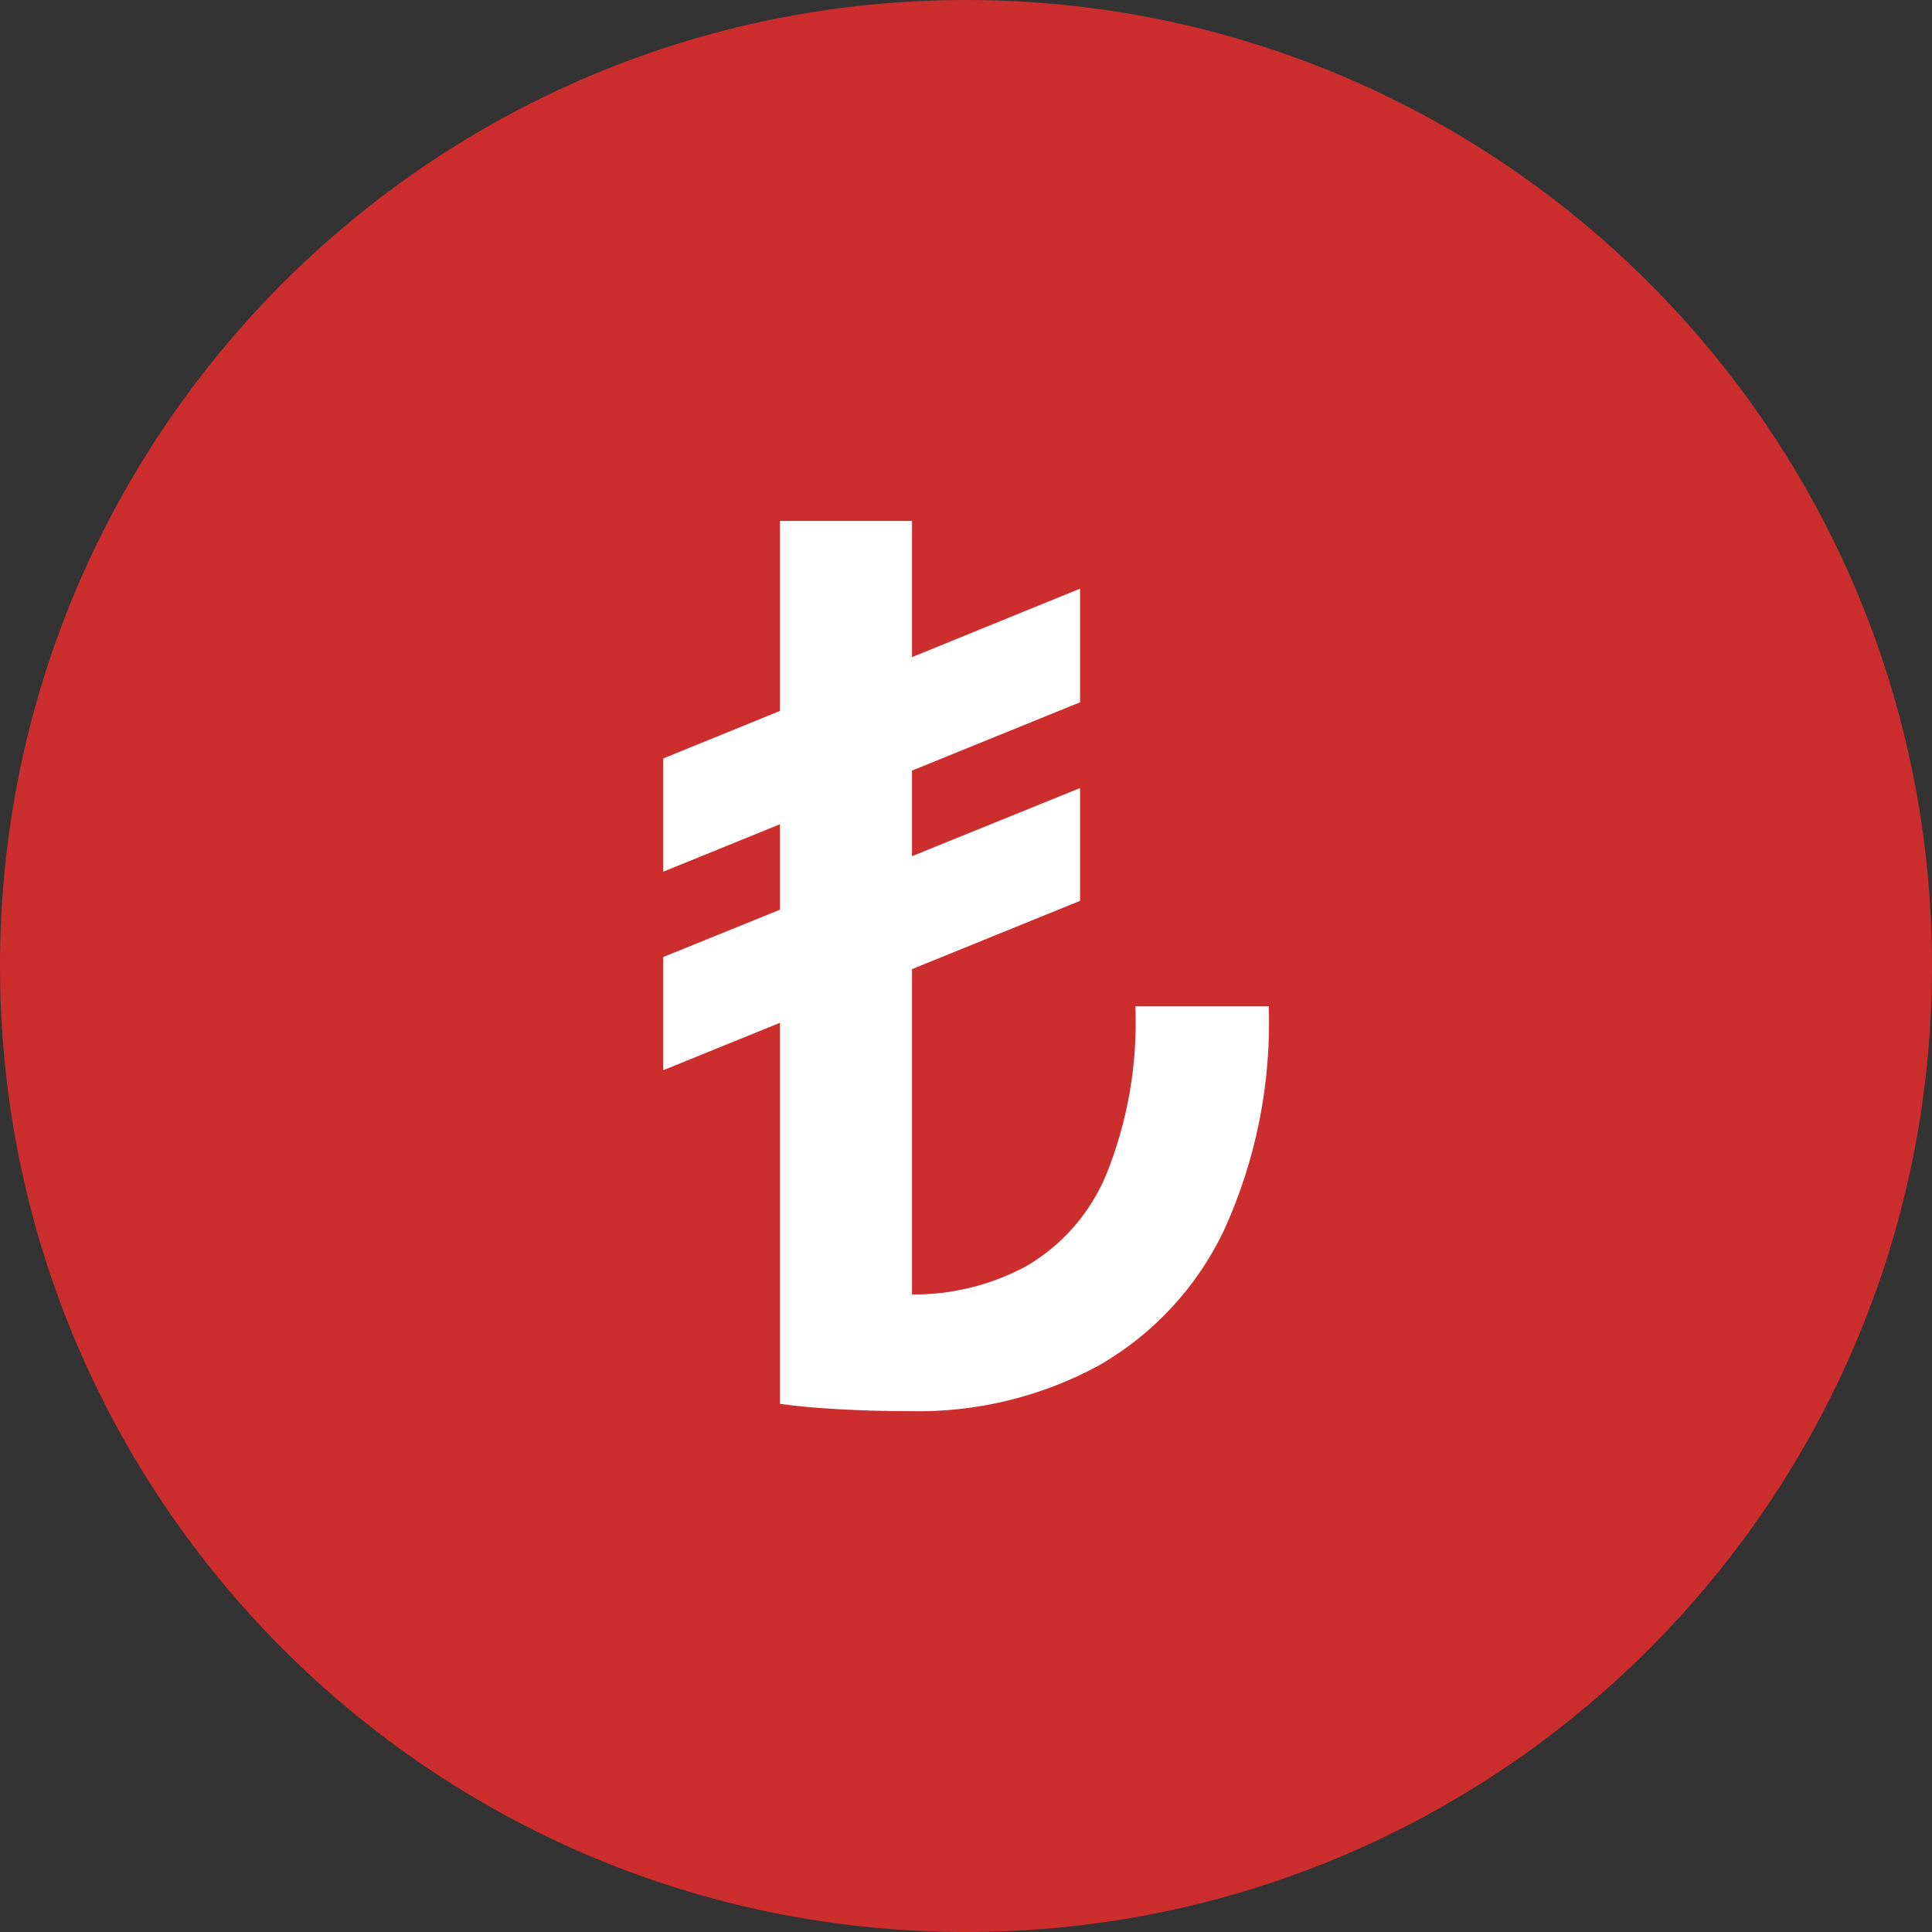 <svg width="64" height="64" viewBox="0 0 64 64" fill="none" xmlns="http://www.w3.org/2000/svg">
<rect x="0" y="0" width="64" height="64" fill="#333333" stroke="none"/>
<g clip-path="url(#clip0_40_32694)">
<path d="M32 64C49.673 64 64 49.673 64 32C64 14.327 49.673 0 32 0C14.327 0 0 14.327 0 32C0 49.673 14.327 64 32 64Z" fill="#CC2E2E"/>
<path d="M30.211 17.256V46.347L25.836 46.503V17.256H30.211ZM37.611 33.336H42.029C42.115 35.897 41.605 38.443 40.538 40.772C39.639 42.654 38.187 44.215 36.375 45.247C34.462 46.279 32.313 46.796 30.14 46.747C29.325 46.747 28.53 46.725 27.755 46.681C26.98 46.637 26.34 46.578 25.836 46.503L30.136 42.881C31.472 42.904 32.792 42.586 33.971 41.958C35.164 41.269 36.099 40.209 36.634 38.94C37.355 37.163 37.688 35.252 37.611 33.336ZM35.779 19.5V23.264L21.972 28.875V25.125L35.779 19.5ZM35.779 26.105V29.841L21.972 35.452V31.702L35.779 26.105Z" fill="white"/>
</g>
<defs>
<clipPath id="clip0_40_32694">
<rect width="64" height="64" fill="white"/>
</clipPath>
</defs>
</svg>
